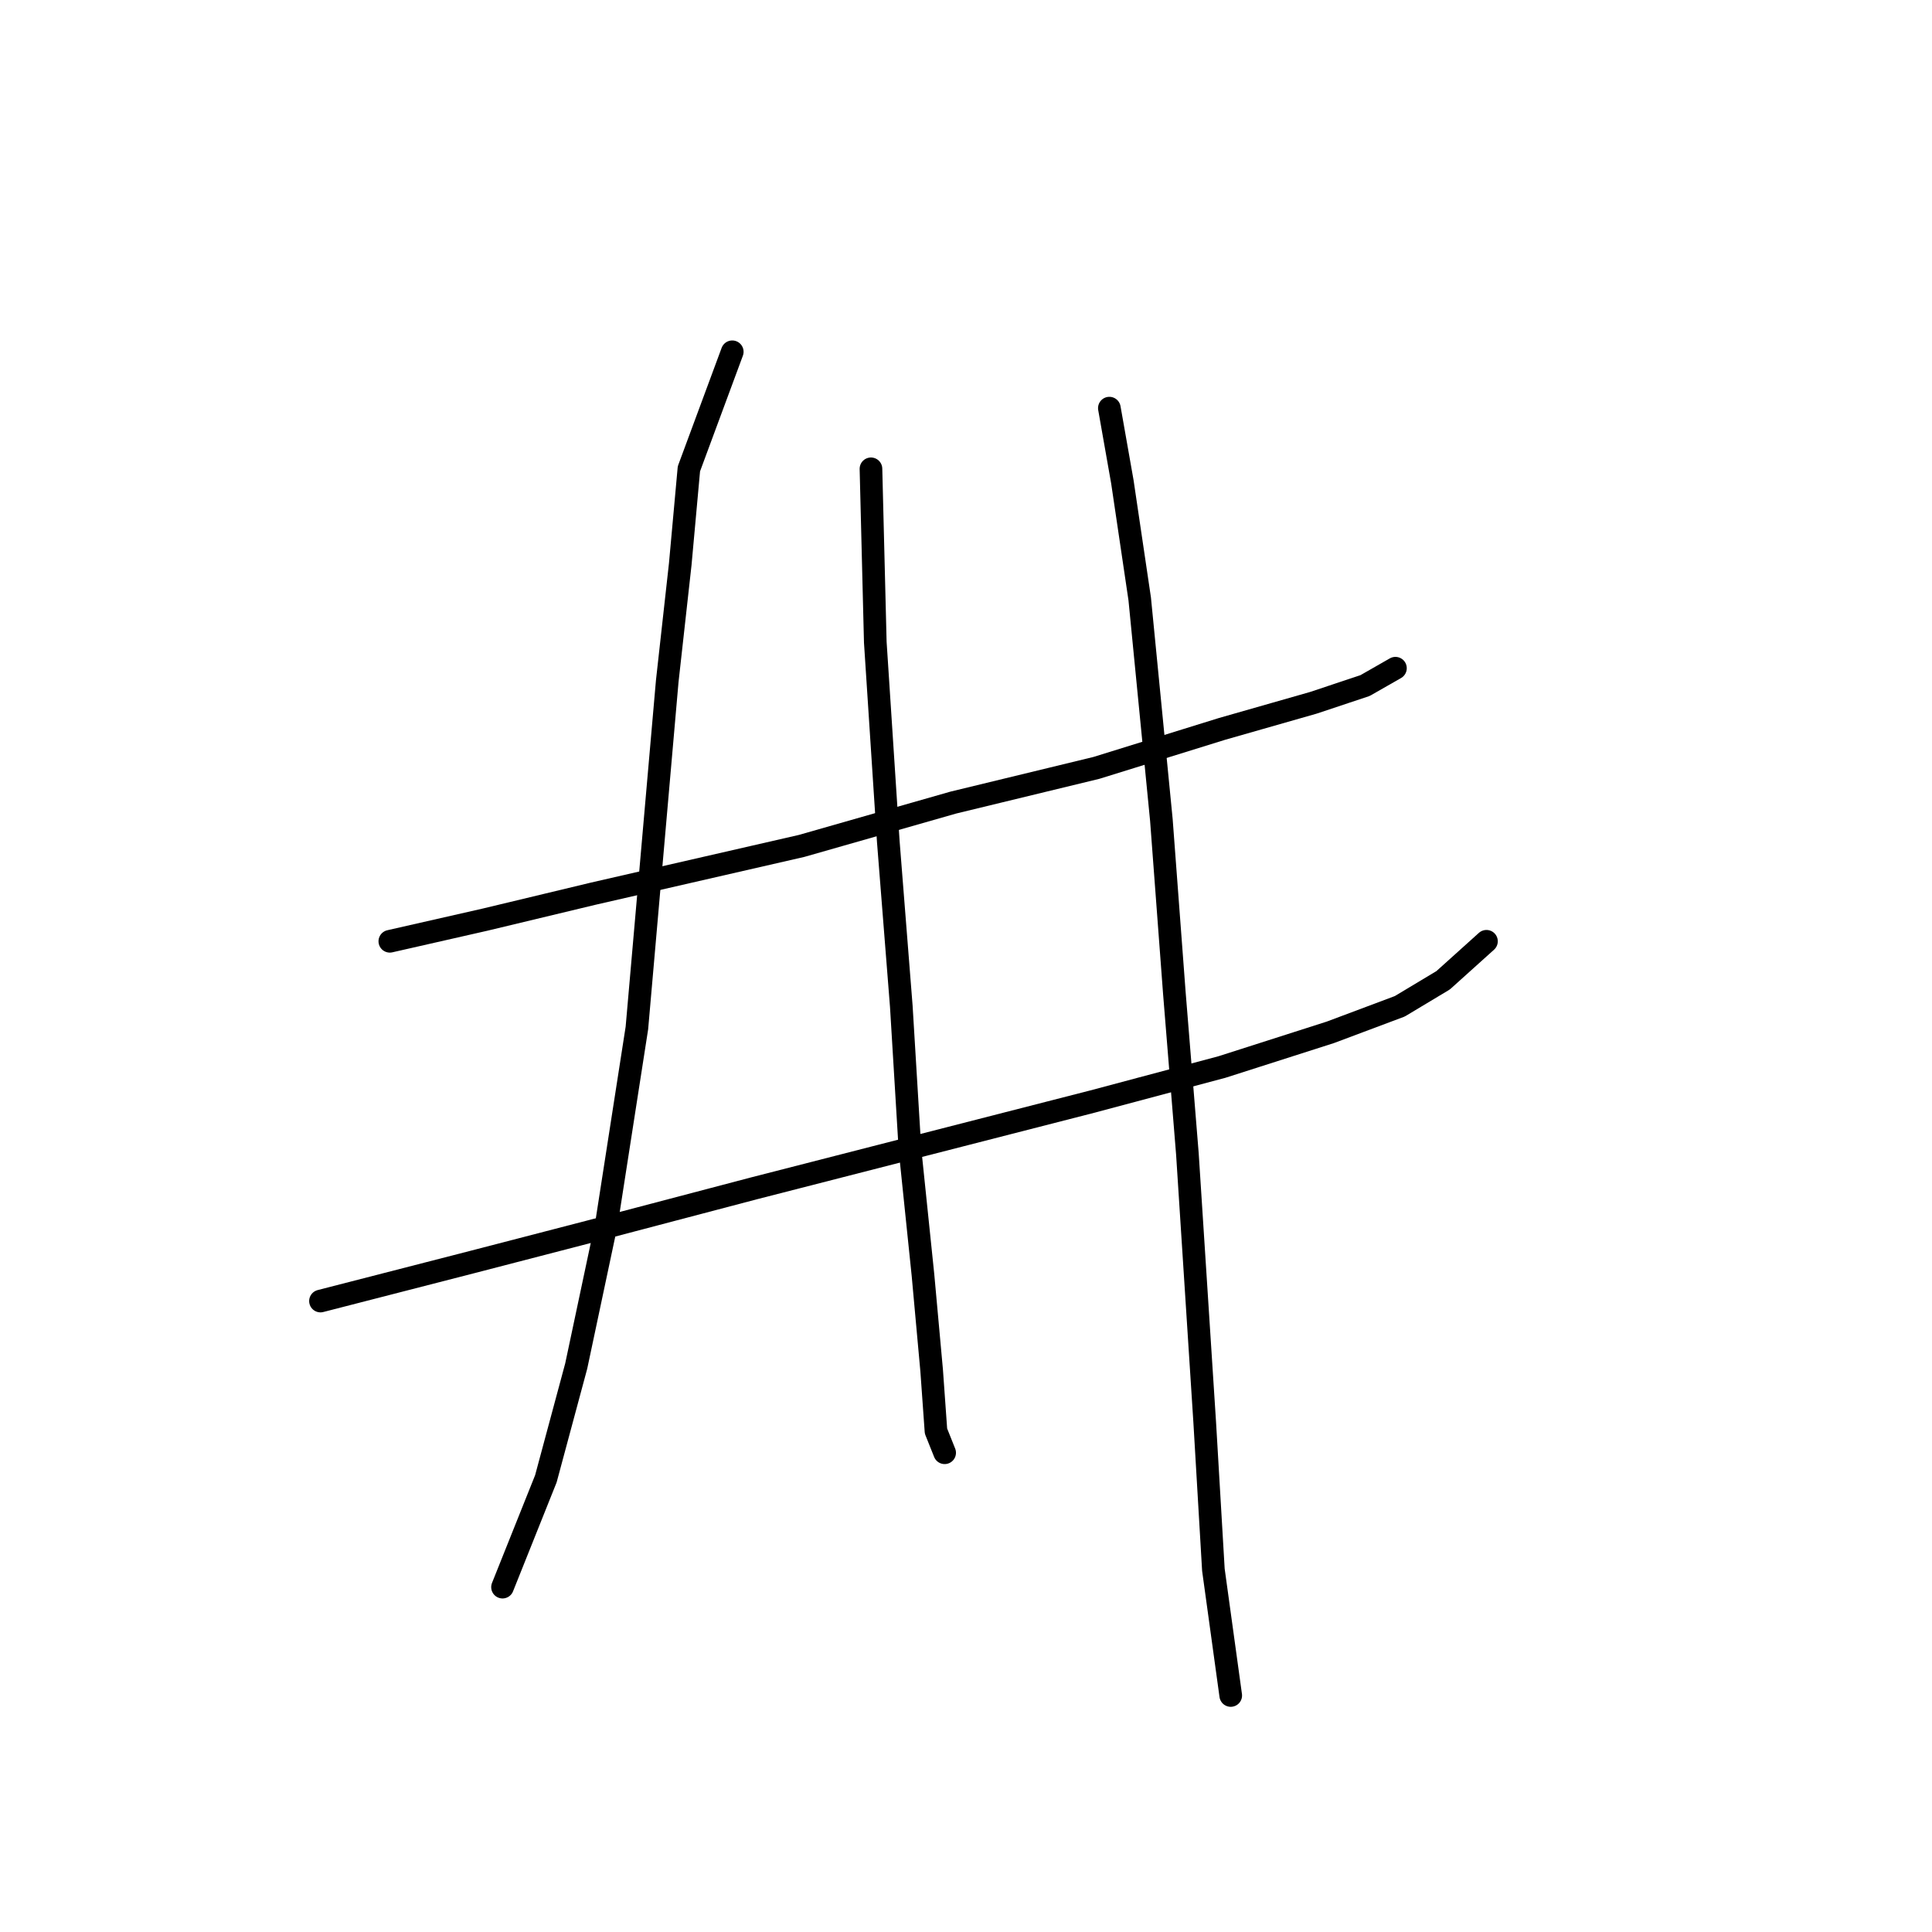 <?xml version="1.0" standalone="no"?>
    <svg width="256" height="256" xmlns="http://www.w3.org/2000/svg" version="1.1">
    <polyline stroke="black" stroke-width="3" stroke-linecap="round" fill="transparent" stroke-linejoin="round" points="51.654 124.725 64.29 121.853 78.649 118.407 106.217 112.089 126.32 106.346 145.273 101.751 161.929 96.582 173.991 93.136 180.883 90.838 184.903 88.541 184.903 88.541 " />
        <polyline stroke="black" stroke-width="3" stroke-linecap="round" fill="transparent" stroke-linejoin="round" points="42.465 172.396 62.567 167.227 78.074 163.206 99.9 157.463 122.299 151.719 144.699 145.976 161.929 141.381 176.288 136.786 185.478 133.34 191.221 129.894 196.964 124.725 196.964 124.725 " />
        <polyline stroke="black" stroke-width="3" stroke-linecap="round" fill="transparent" stroke-linejoin="round" points="97.028 46.613 91.284 62.121 90.136 74.756 88.413 90.264 84.392 136.212 80.372 162.057 76.351 181.011 72.331 195.944 68.885 204.559 66.587 210.303 66.587 210.303 " />
        <polyline stroke="black" stroke-width="3" stroke-linecap="round" fill="transparent" stroke-linejoin="round" points="115.407 62.121 115.981 85.095 117.704 111.515 119.427 133.34 120.576 152.294 122.299 168.95 123.448 181.585 124.022 189.626 125.171 192.498 125.171 192.498 " />
        <polyline stroke="black" stroke-width="3" stroke-linecap="round" fill="transparent" stroke-linejoin="round" points="146.996 54.08 148.719 63.844 151.017 79.351 153.888 108.643 155.611 131.617 157.334 152.868 159.632 188.478 160.781 208.005 163.078 224.661 163.078 224.661 " />
        </svg>